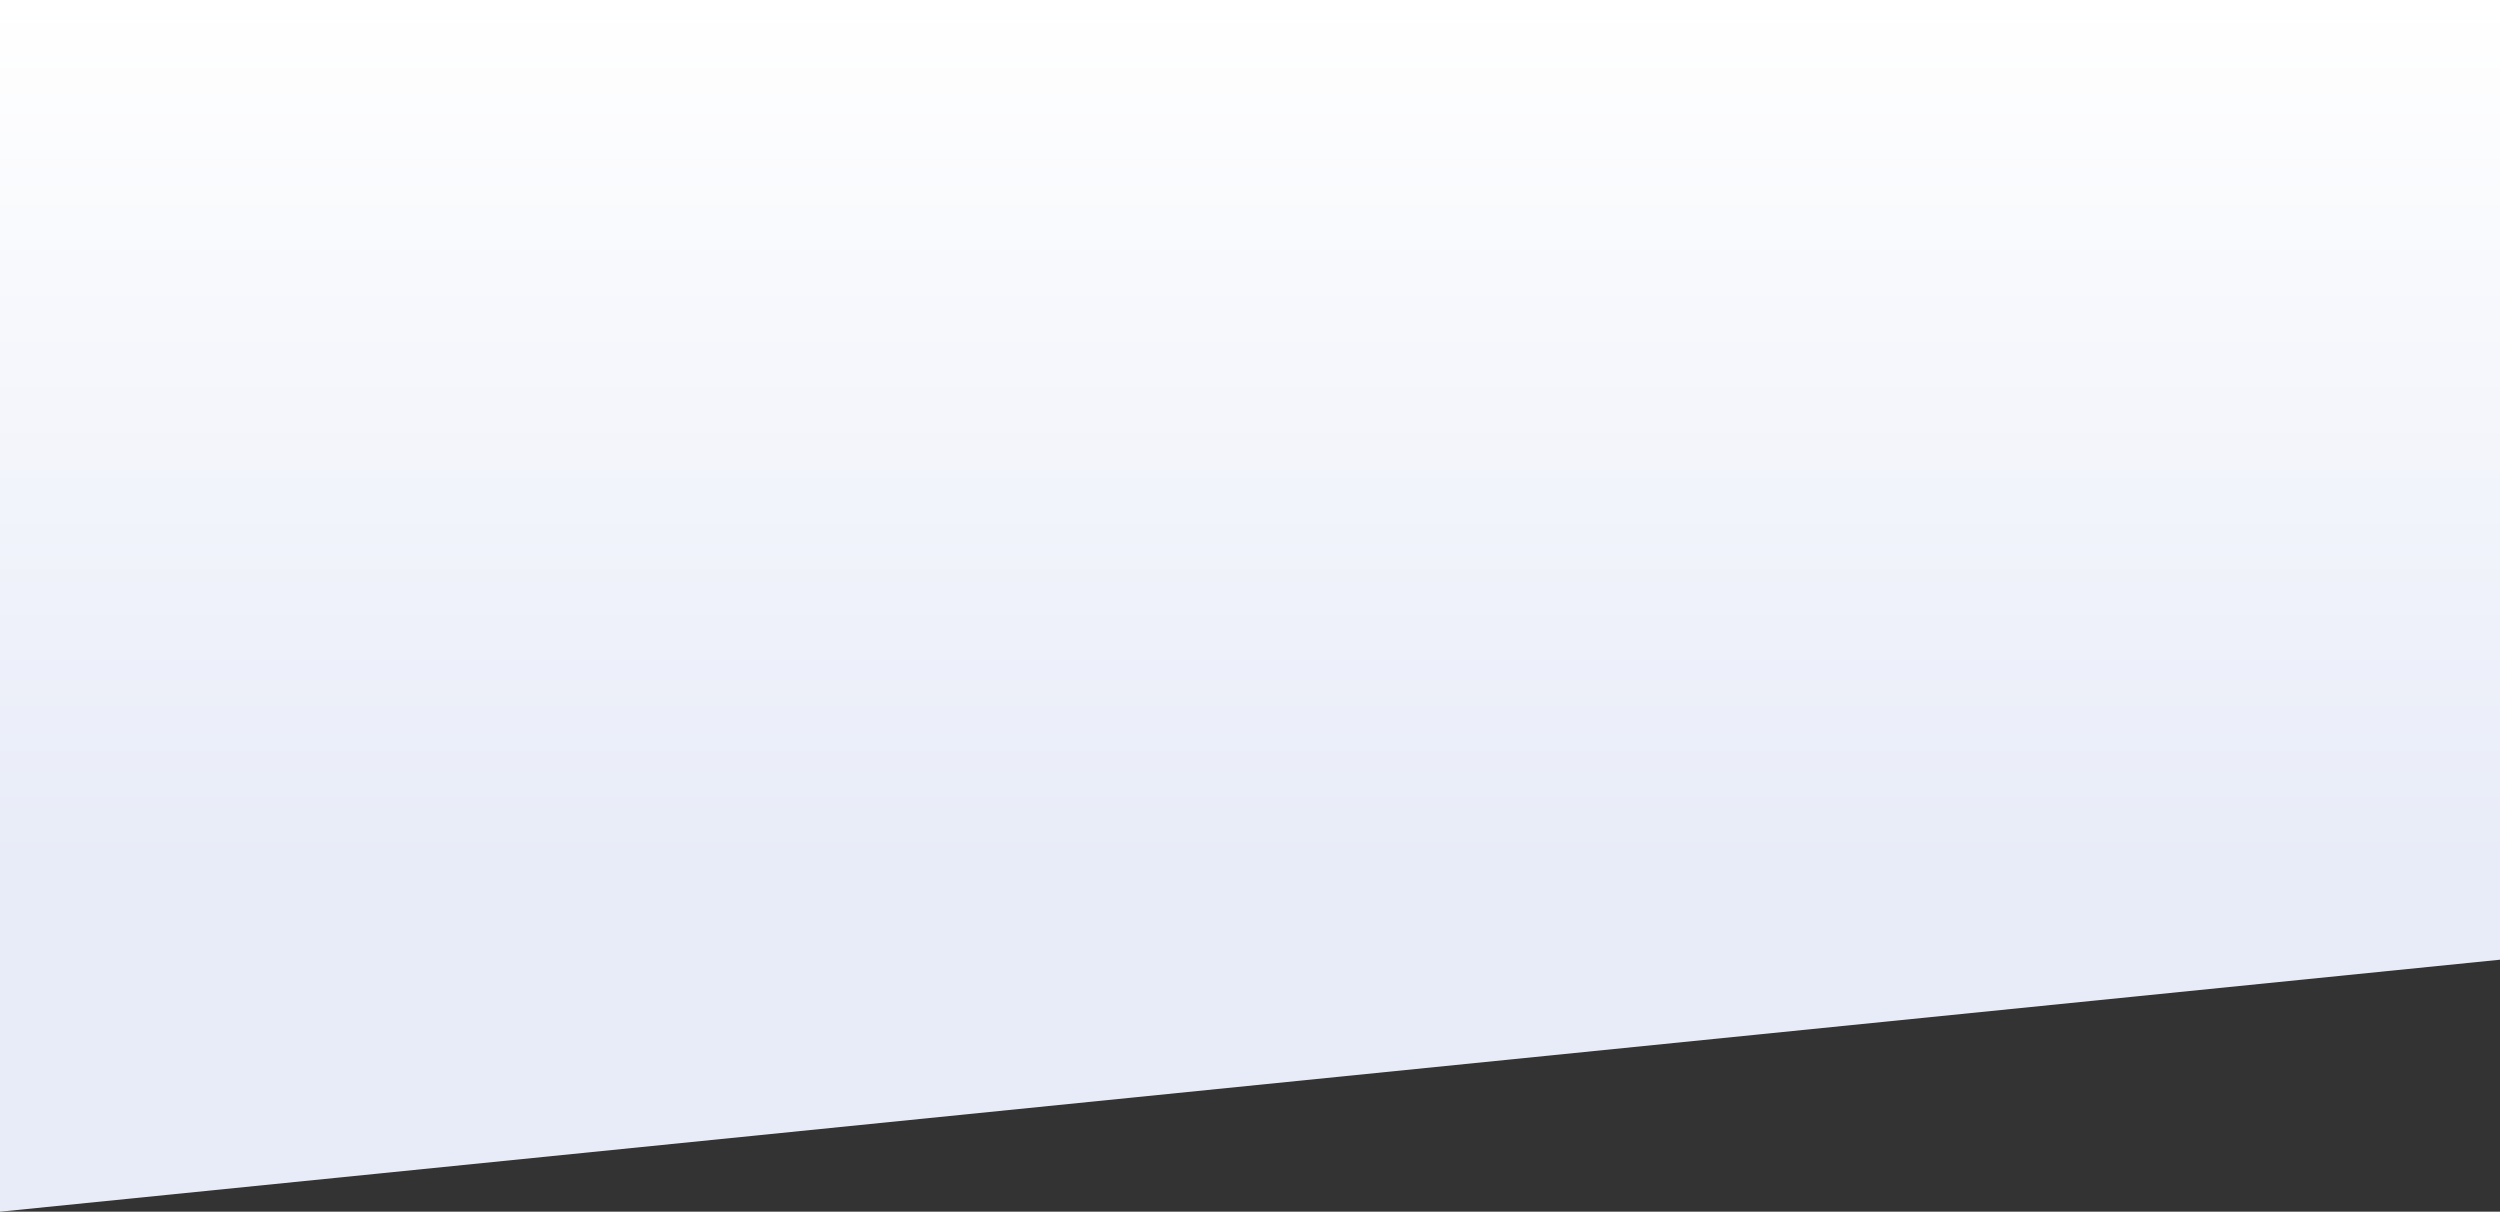 <svg width="1436" height="696" viewBox="0 0 1436 696" fill="none" xmlns="http://www.w3.org/2000/svg">
<rect x="0" y="0" width="1436" height="696" fill="#333333" stroke="none"/>
<path d="M0 696L1440 550.851V0H0V696Z" fill="url(#paint0_linear_1_266)"/>
<defs>
<linearGradient id="paint0_linear_1_266" x1="720" y1="0" x2="720" y2="696" gradientUnits="userSpaceOnUse">
<stop stop-color="white"/>
<stop offset="0.714" stop-color="#E8ECF8"/>
<stop offset="1" stop-color="#E8ECF8"/>
</linearGradient>
</defs>
</svg>
